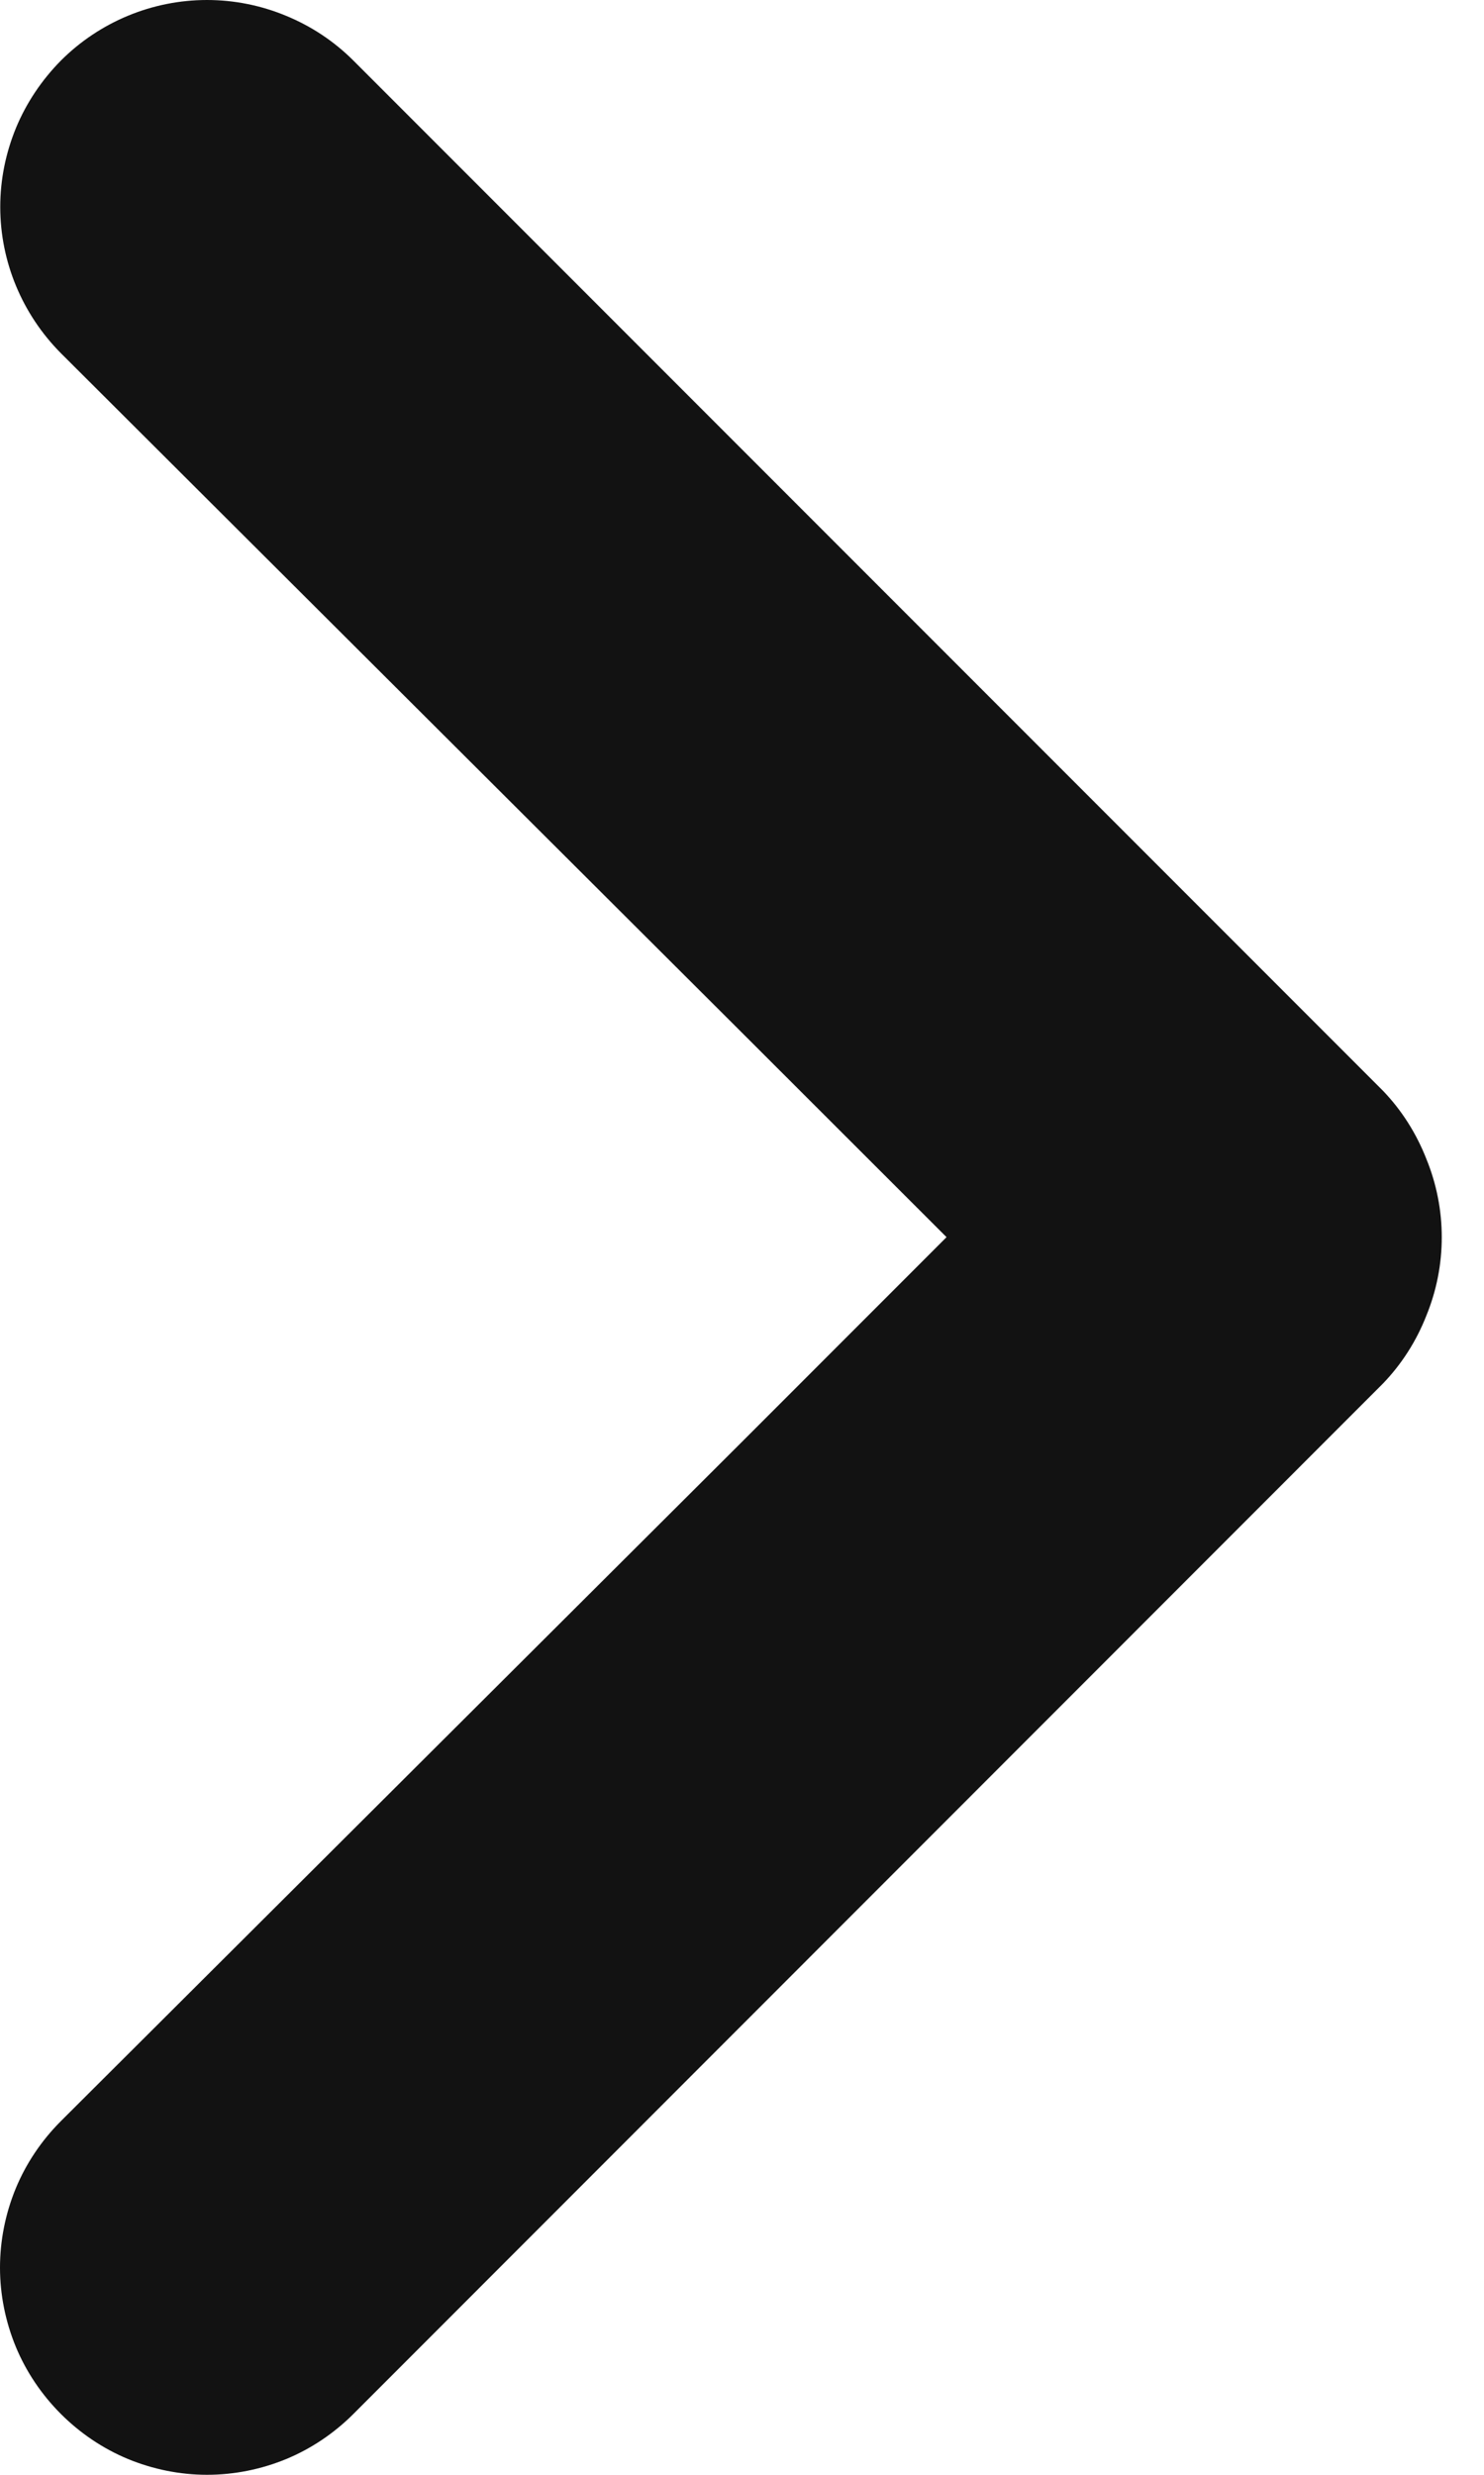 <svg width="6" height="10" viewBox="0 0 6 10" fill="#121212" xmlns="http://www.w3.org/2000/svg">
<path d="M5.592 4.408C5.668 4.487 5.727 4.581 5.767 4.683C5.85 4.886 5.85 5.113 5.767 5.316C5.727 5.418 5.668 5.511 5.592 5.59L1.429 9.754C1.351 9.832 1.259 9.894 1.158 9.936C1.056 9.978 0.947 10 0.837 10C0.728 10 0.619 9.978 0.517 9.936C0.416 9.894 0.324 9.832 0.246 9.754C0.168 9.676 0.106 9.584 0.064 9.483C0.022 9.381 0 9.272 0 9.163C0 9.053 0.022 8.944 0.064 8.842C0.106 8.741 0.168 8.649 0.246 8.571L2.994 5.832L3.827 4.999L2.994 4.167L0.246 1.427C0.09 1.27 0.001 1.058 0.001 0.836C0.001 0.726 0.023 0.618 0.065 0.516C0.107 0.415 0.169 0.323 0.246 0.245C0.403 0.088 0.616 0 0.837 0C0.947 0 1.056 0.022 1.157 0.064C1.259 0.106 1.351 0.167 1.429 0.245L5.592 4.408Z" fill="#121212"/>
</svg>
